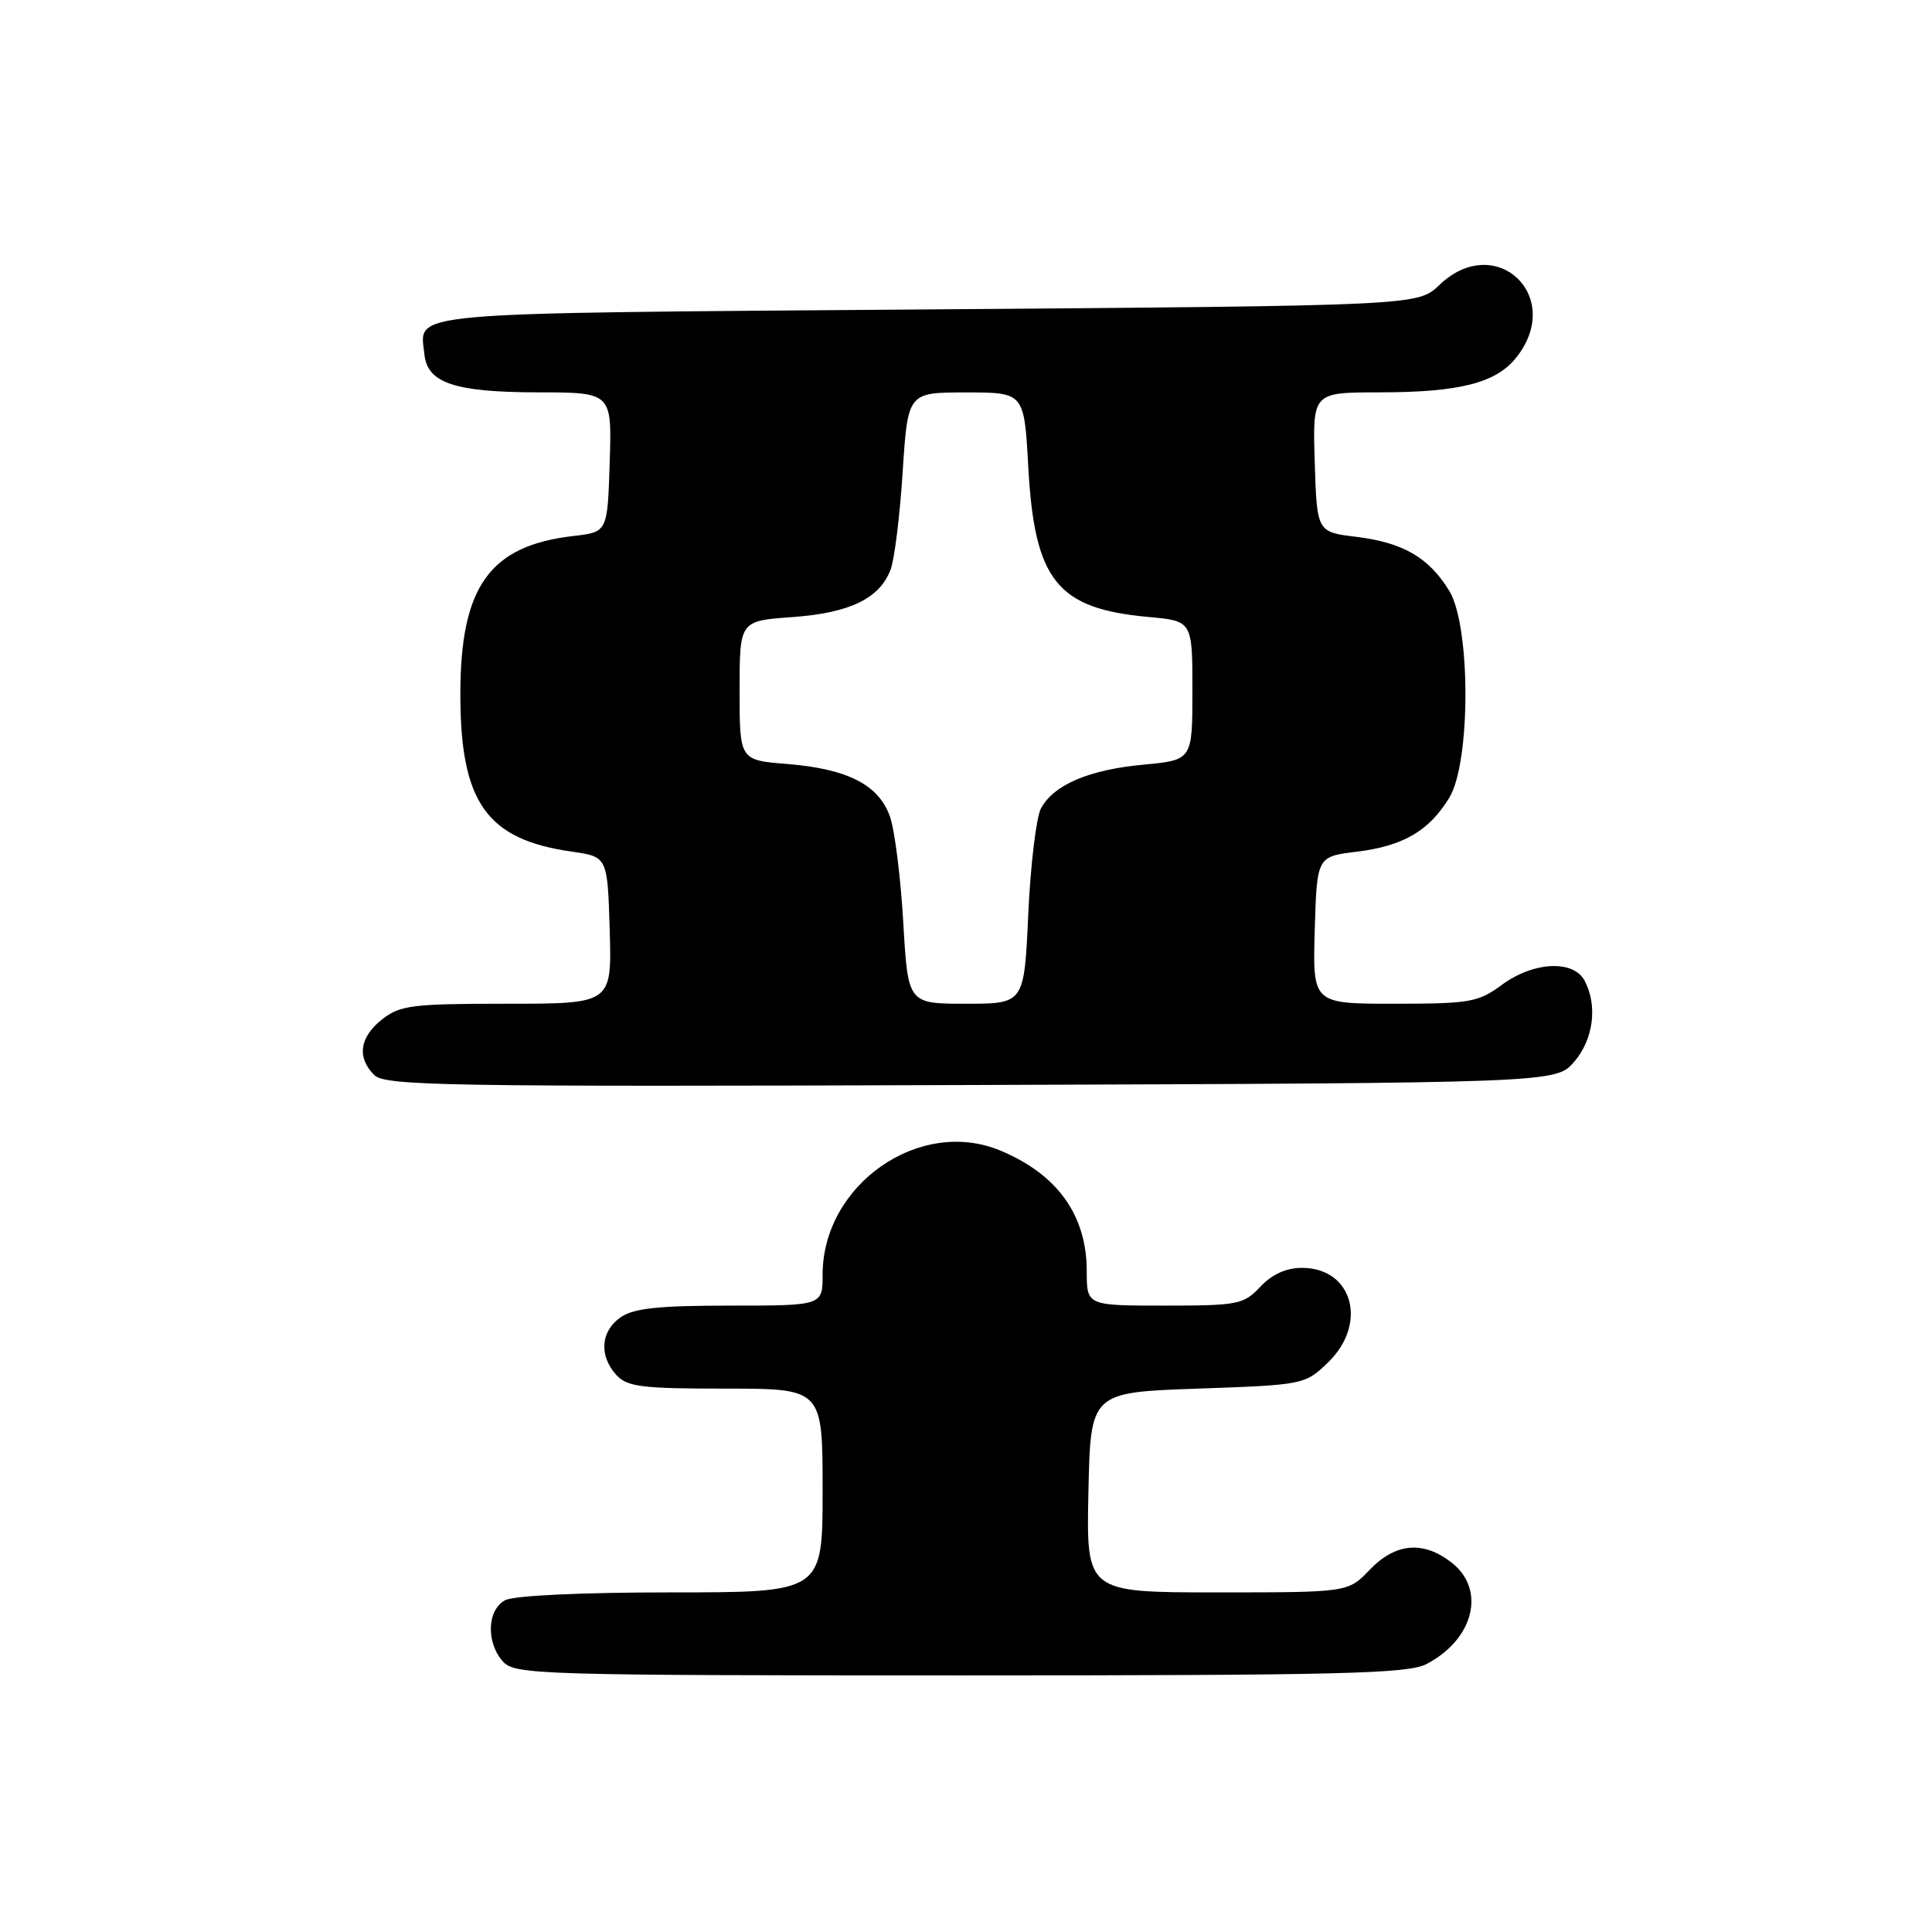 <?xml version="1.0" encoding="UTF-8" standalone="no"?>
<!DOCTYPE svg PUBLIC "-//W3C//DTD SVG 1.1//EN" "http://www.w3.org/Graphics/SVG/1.1/DTD/svg11.dtd" >
<svg xmlns="http://www.w3.org/2000/svg" xmlns:xlink="http://www.w3.org/1999/xlink" version="1.1" viewBox="0 0 256 256">
 <g >
 <path fill="currentColor"
d=" M 188.99 220.51 C 195.28 217.25 196.94 210.67 192.37 207.07 C 188.61 204.12 184.92 204.43 181.50 208.00 C 178.63 211.00 178.63 211.00 161.28 211.00 C 143.94 211.00 143.94 211.00 144.22 197.75 C 144.50 184.50 144.50 184.50 158.69 184.00 C 172.73 183.51 172.91 183.47 175.94 180.56 C 181.29 175.43 179.26 168.00 172.52 168.00 C 170.43 168.00 168.55 168.85 167.00 170.50 C 164.79 172.85 164.05 173.00 154.33 173.00 C 144.00 173.00 144.00 173.00 144.00 168.45 C 144.00 161.03 140.13 155.62 132.56 152.46 C 121.86 147.99 109.00 156.97 109.00 168.90 C 109.00 173.00 109.00 173.00 96.72 173.00 C 87.23 173.00 83.94 173.35 82.22 174.56 C 79.59 176.40 79.35 179.62 81.65 182.17 C 83.09 183.76 84.98 184.00 96.15 184.00 C 109.00 184.00 109.00 184.00 109.00 197.50 C 109.00 211.00 109.00 211.00 88.93 211.00 C 77.01 211.00 68.08 211.42 66.93 212.04 C 64.53 213.32 64.39 217.66 66.65 220.17 C 68.22 221.90 71.42 222.00 127.20 222.00 C 177.50 222.00 186.52 221.78 188.99 220.51 Z  M 208.59 140.69 C 211.15 137.72 211.72 133.22 209.96 129.93 C 208.47 127.15 203.17 127.42 199.00 130.50 C 195.88 132.80 194.76 133.00 184.77 133.00 C 173.93 133.00 173.93 133.00 174.21 123.25 C 174.50 113.50 174.50 113.50 179.76 112.86 C 185.93 112.10 189.35 110.11 192.04 105.70 C 194.89 101.03 194.89 82.97 192.04 78.30 C 189.35 73.89 185.93 71.90 179.76 71.14 C 174.50 70.50 174.50 70.50 174.21 61.25 C 173.92 52.00 173.92 52.00 182.71 51.99 C 193.42 51.99 198.27 50.75 200.95 47.33 C 207.33 39.23 198.16 30.64 190.74 37.75 C 187.87 40.50 187.87 40.50 122.90 41.00 C 52.29 41.54 55.64 41.24 56.24 46.98 C 56.64 50.76 60.26 51.97 71.29 51.99 C 81.08 52.00 81.08 52.00 80.79 61.25 C 80.50 70.50 80.50 70.50 75.99 71.02 C 64.87 72.30 61.00 77.71 61.00 92.00 C 61.00 106.33 64.47 111.23 75.73 112.84 C 80.50 113.52 80.50 113.52 80.79 123.26 C 81.07 133.00 81.07 133.00 67.17 133.00 C 54.62 133.00 53.01 133.20 50.63 135.07 C 47.64 137.43 47.26 140.12 49.59 142.45 C 51.02 143.88 58.96 144.01 128.68 143.77 C 206.17 143.50 206.17 143.50 208.59 140.69 Z  M 119.69 122.25 C 119.35 116.34 118.56 110.02 117.93 108.22 C 116.45 103.99 112.32 101.88 104.30 101.23 C 98.00 100.73 98.00 100.73 98.00 91.50 C 98.00 82.27 98.00 82.27 104.97 81.77 C 112.60 81.22 116.55 79.32 118.01 75.47 C 118.52 74.13 119.24 68.31 119.61 62.52 C 120.29 52.00 120.29 52.00 128.00 52.00 C 135.71 52.00 135.71 52.00 136.25 61.85 C 137.08 76.93 140.06 80.65 152.16 81.75 C 158.00 82.28 158.00 82.28 158.00 91.49 C 158.00 100.71 158.00 100.71 151.53 101.32 C 144.28 101.99 139.61 103.99 137.93 107.13 C 137.31 108.29 136.55 114.59 136.25 121.12 C 135.71 133.00 135.71 133.00 128.01 133.00 C 120.31 133.00 120.31 133.00 119.69 122.25 Z "/>
</g>
</svg>